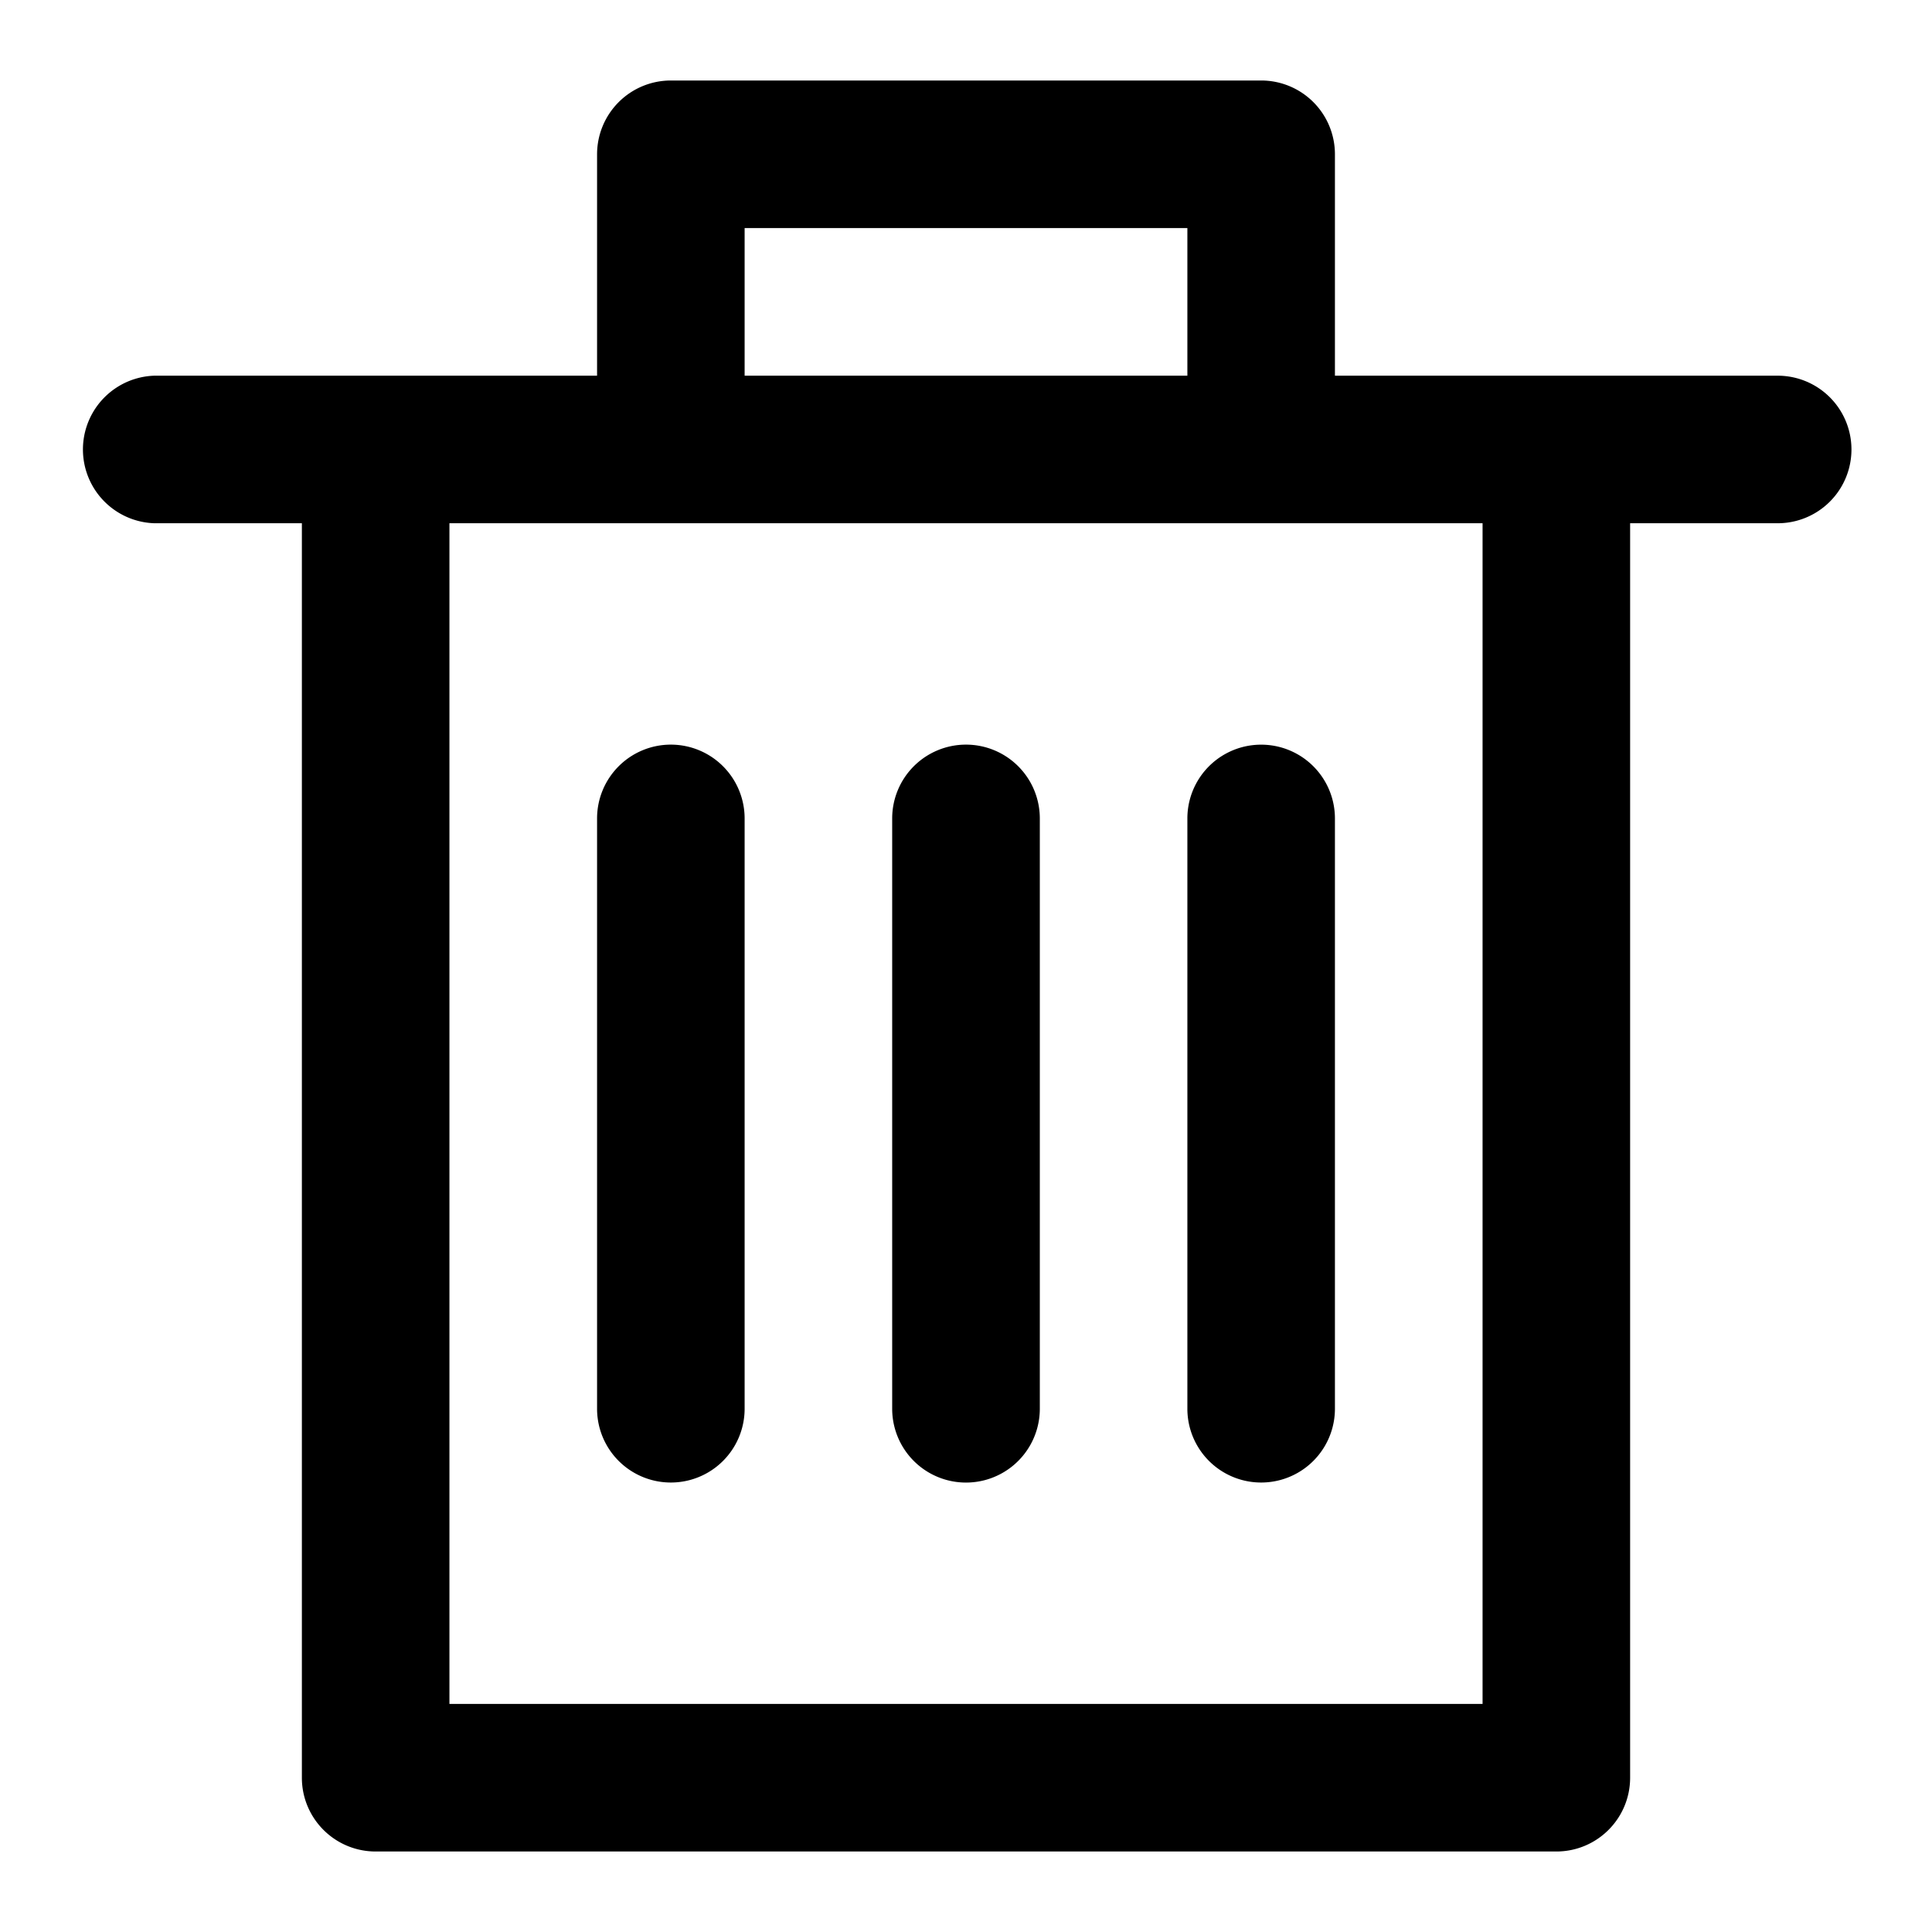 <svg width="24" height="24" viewBox="0 0 24 24" xmlns="http://www.w3.org/2000/svg">
  <g fill-rule="evenodd">
    <path d="M18.417 21.167H5.583V6.5h12.834v14.667zM9.25 2.833h5.5v1.834h-5.5V2.833zm12.833 1.834h-5.5v-2.75A.916.916 0 0 0 15.667 1H8.333a.917.917 0 0 0-.916.917v2.75h-5.5a.917.917 0 0 0 0 1.833H3.75v15.583c0 .507.41.917.917.917h14.666c.507 0 .917-.41.917-.917V6.5h1.833a.916.916 0 1 0 0-1.833z"/>
    <path d="M12 9.25a.917.917 0 0 0-.917.917V17.5a.916.916 0 1 0 1.834 0v-7.333A.917.917 0 0 0 12 9.25m-3.667 0a.917.917 0 0 0-.916.917V17.5a.916.916 0 1 0 1.833 0v-7.333a.917.917 0 0 0-.917-.917m6.417.917V17.5a.916.916 0 1 0 1.833 0v-7.333a.916.916 0 1 0-1.833 0"/>
  </g>
</svg>
